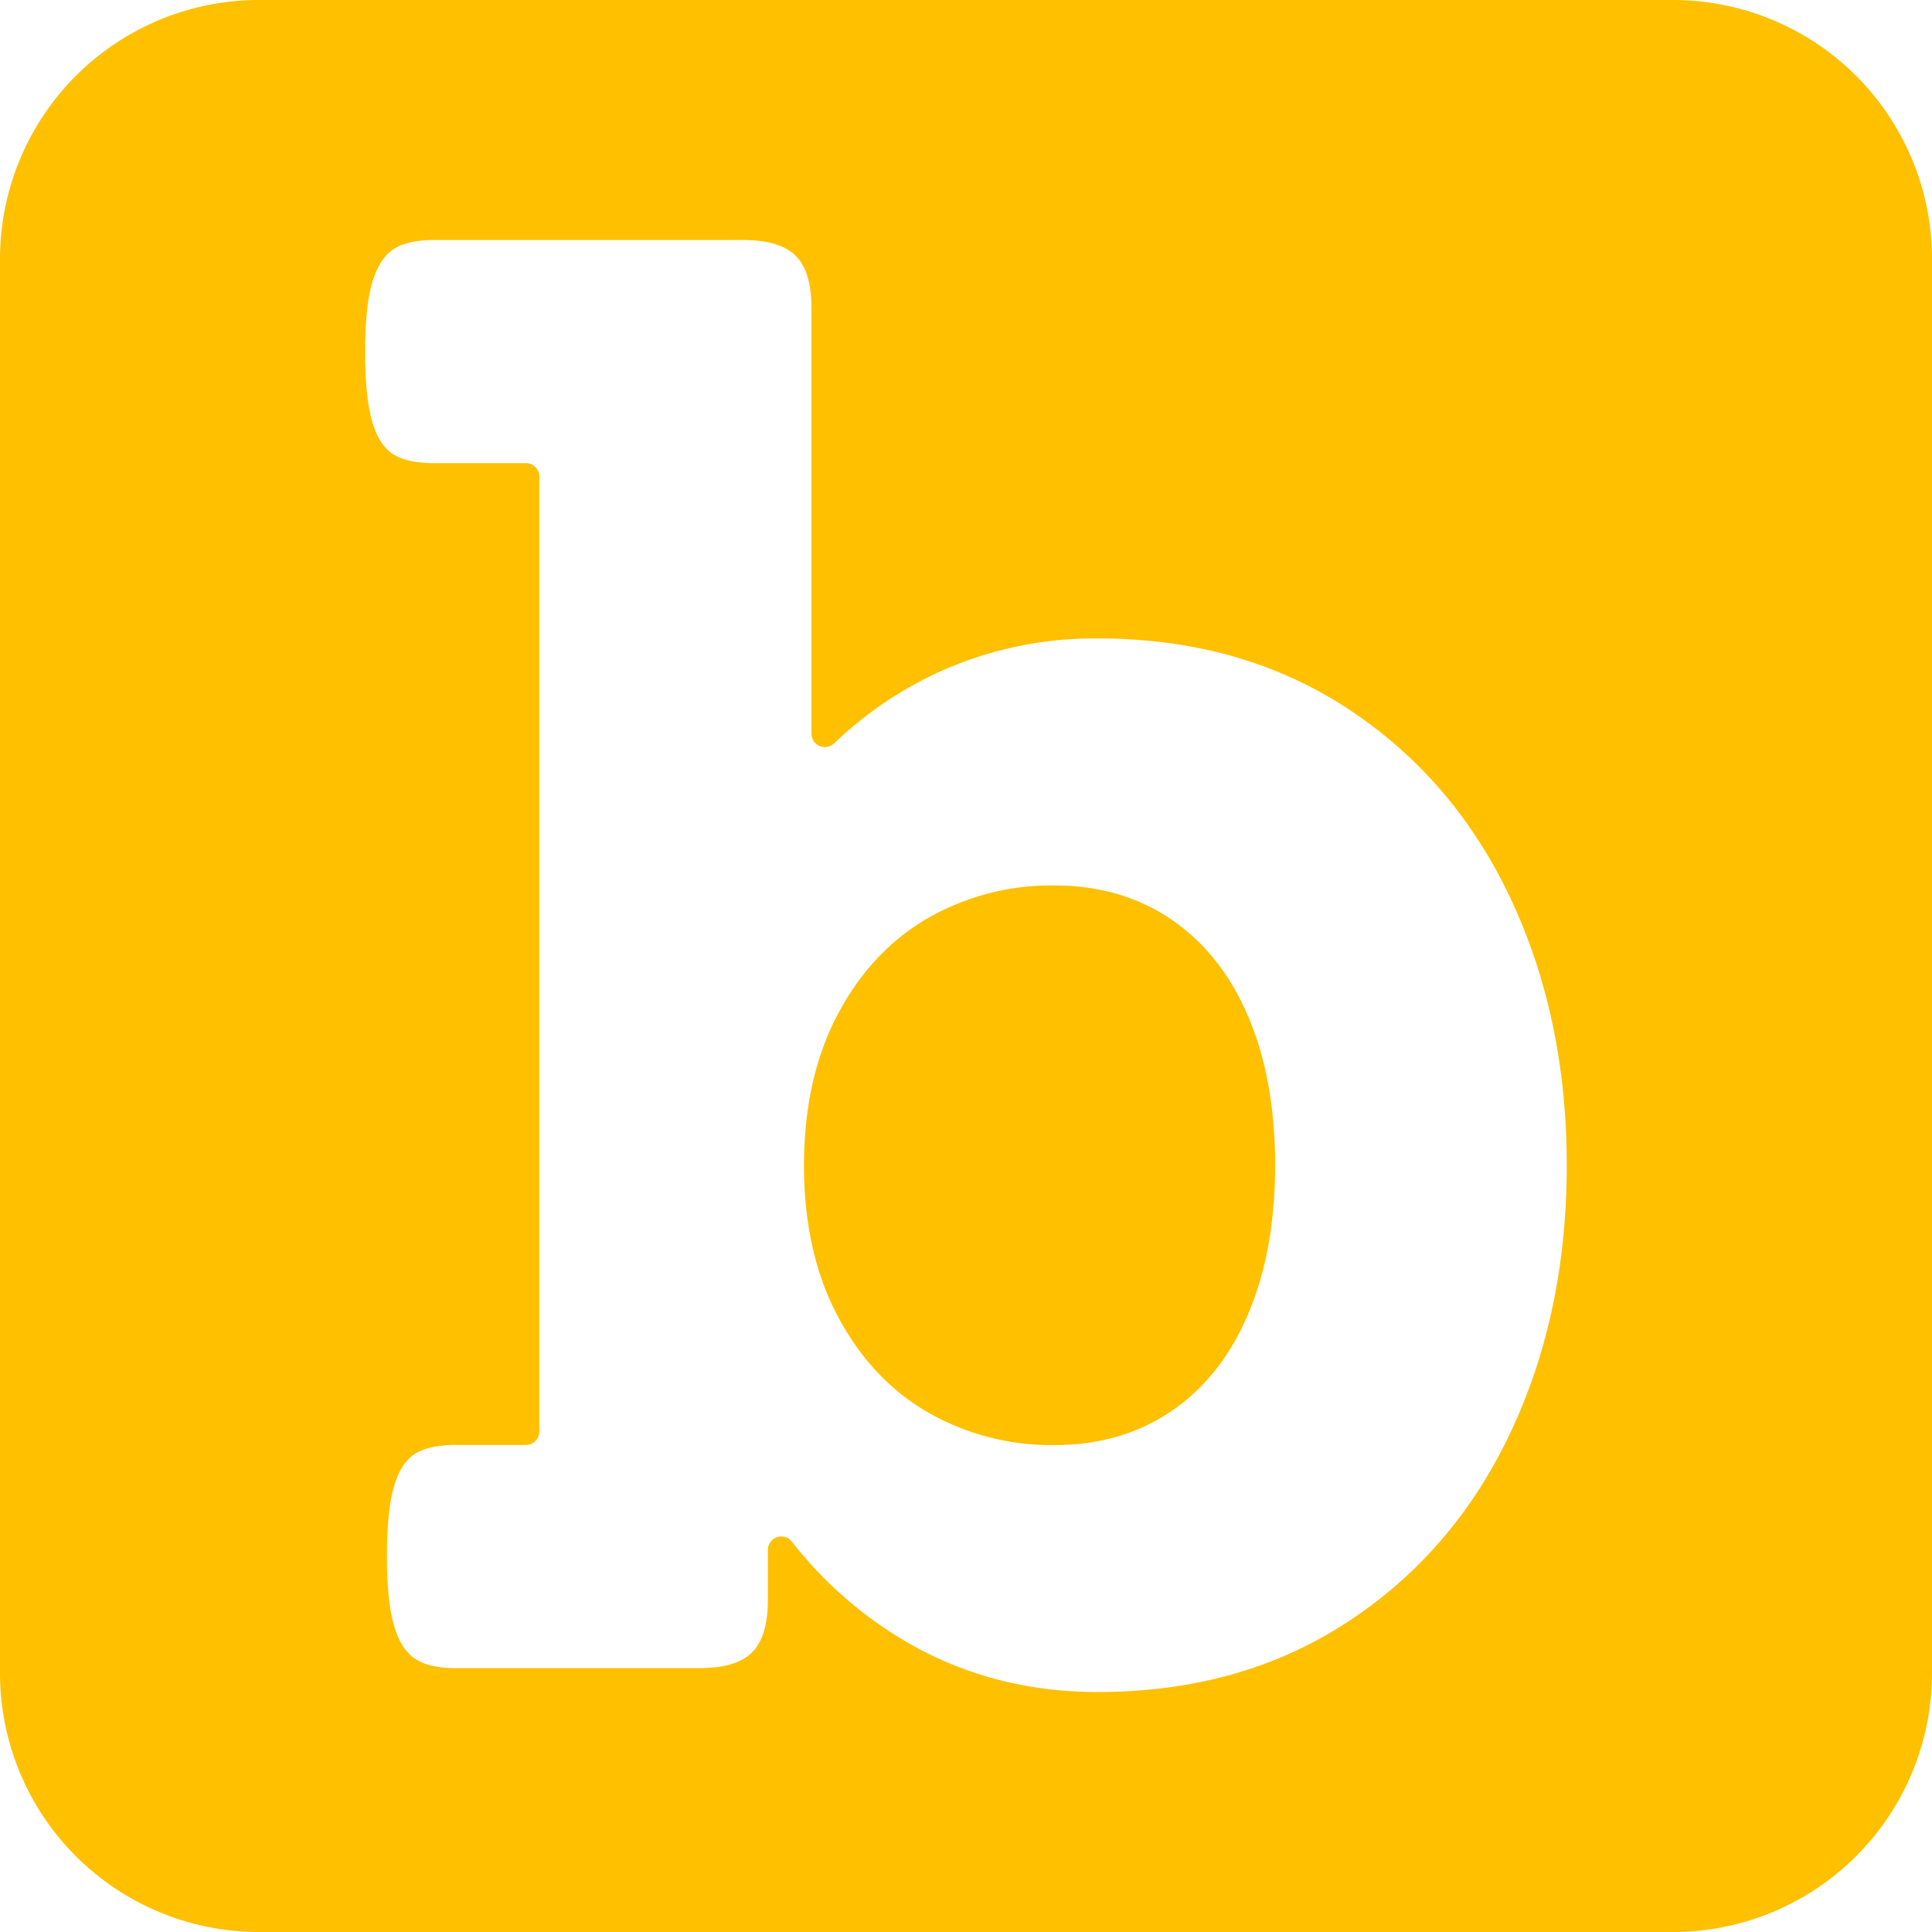 <svg viewBox="0 0 512 512" xmlns="http://www.w3.org/2000/svg"><g fill="#ffc000"><path d="m443.37 0h-374.74a68.63 68.63 0 0 0 -68.63 68.63v374.74a68.63 68.63 0 0 0 68.63 68.63h374.74a68.63 68.63 0 0 0 68.63-68.63v-374.74a68.63 68.63 0 0 0 -68.63-68.63zm-43.14 379.75q-15 31.74-43.27 50.19t-66.06 18.46q-27.4 0-49.9-12.83a106.49 106.49 0 0 1 -31.19-27.08 3.56 3.56 0 0 0 -6.31 2.27v13.12q0 9.81-4.18 14t-14 4.19h-64.61c-4.61 0-8.18-.82-10.67-2.46s-4.38-4.56-5.62-8.79-1.88-10.39-1.88-18.46.62-14.23 1.88-18.47 3.12-7.11 5.62-8.65 6.06-2.31 10.67-2.31h18.65a3.56 3.56 0 0 0 3.56-3.56v-253.08a3.56 3.56 0 0 0 -3.56-3.56h-24.42c-4.61 0-8.17-.76-10.67-2.31s-4.38-4.42-5.62-8.65-1.88-10.39-1.88-18.46.62-14.23 1.88-18.46 3.12-7.17 5.62-8.8 6.06-2.45 10.67-2.45h81.93q9.8 0 14 4.18t4.18 14v112.68a3.54 3.54 0 0 0 6 2.53 101.27 101.27 0 0 1 28-19 99.79 99.79 0 0 1 41.82-8.8q37.8 0 66.06 18.46t43.27 50.2q15 31.72 15 71t-14.97 70.9z"/><path d="m310.52 243.74q-13.27-9.09-31.15-9.09a65.77 65.77 0 0 0 -33.47 8.66q-15 8.69-23.9 25.52t-8.94 40q0 23.08 8.94 39.95t23.94 25.53a65.76 65.76 0 0 0 33.47 8.65q17.88 0 31.15-9.09t20.3-25.87q7.06-16.72 7.06-39.23t-7.06-39.23q-7.08-16.7-20.34-25.8z"/></g></svg>